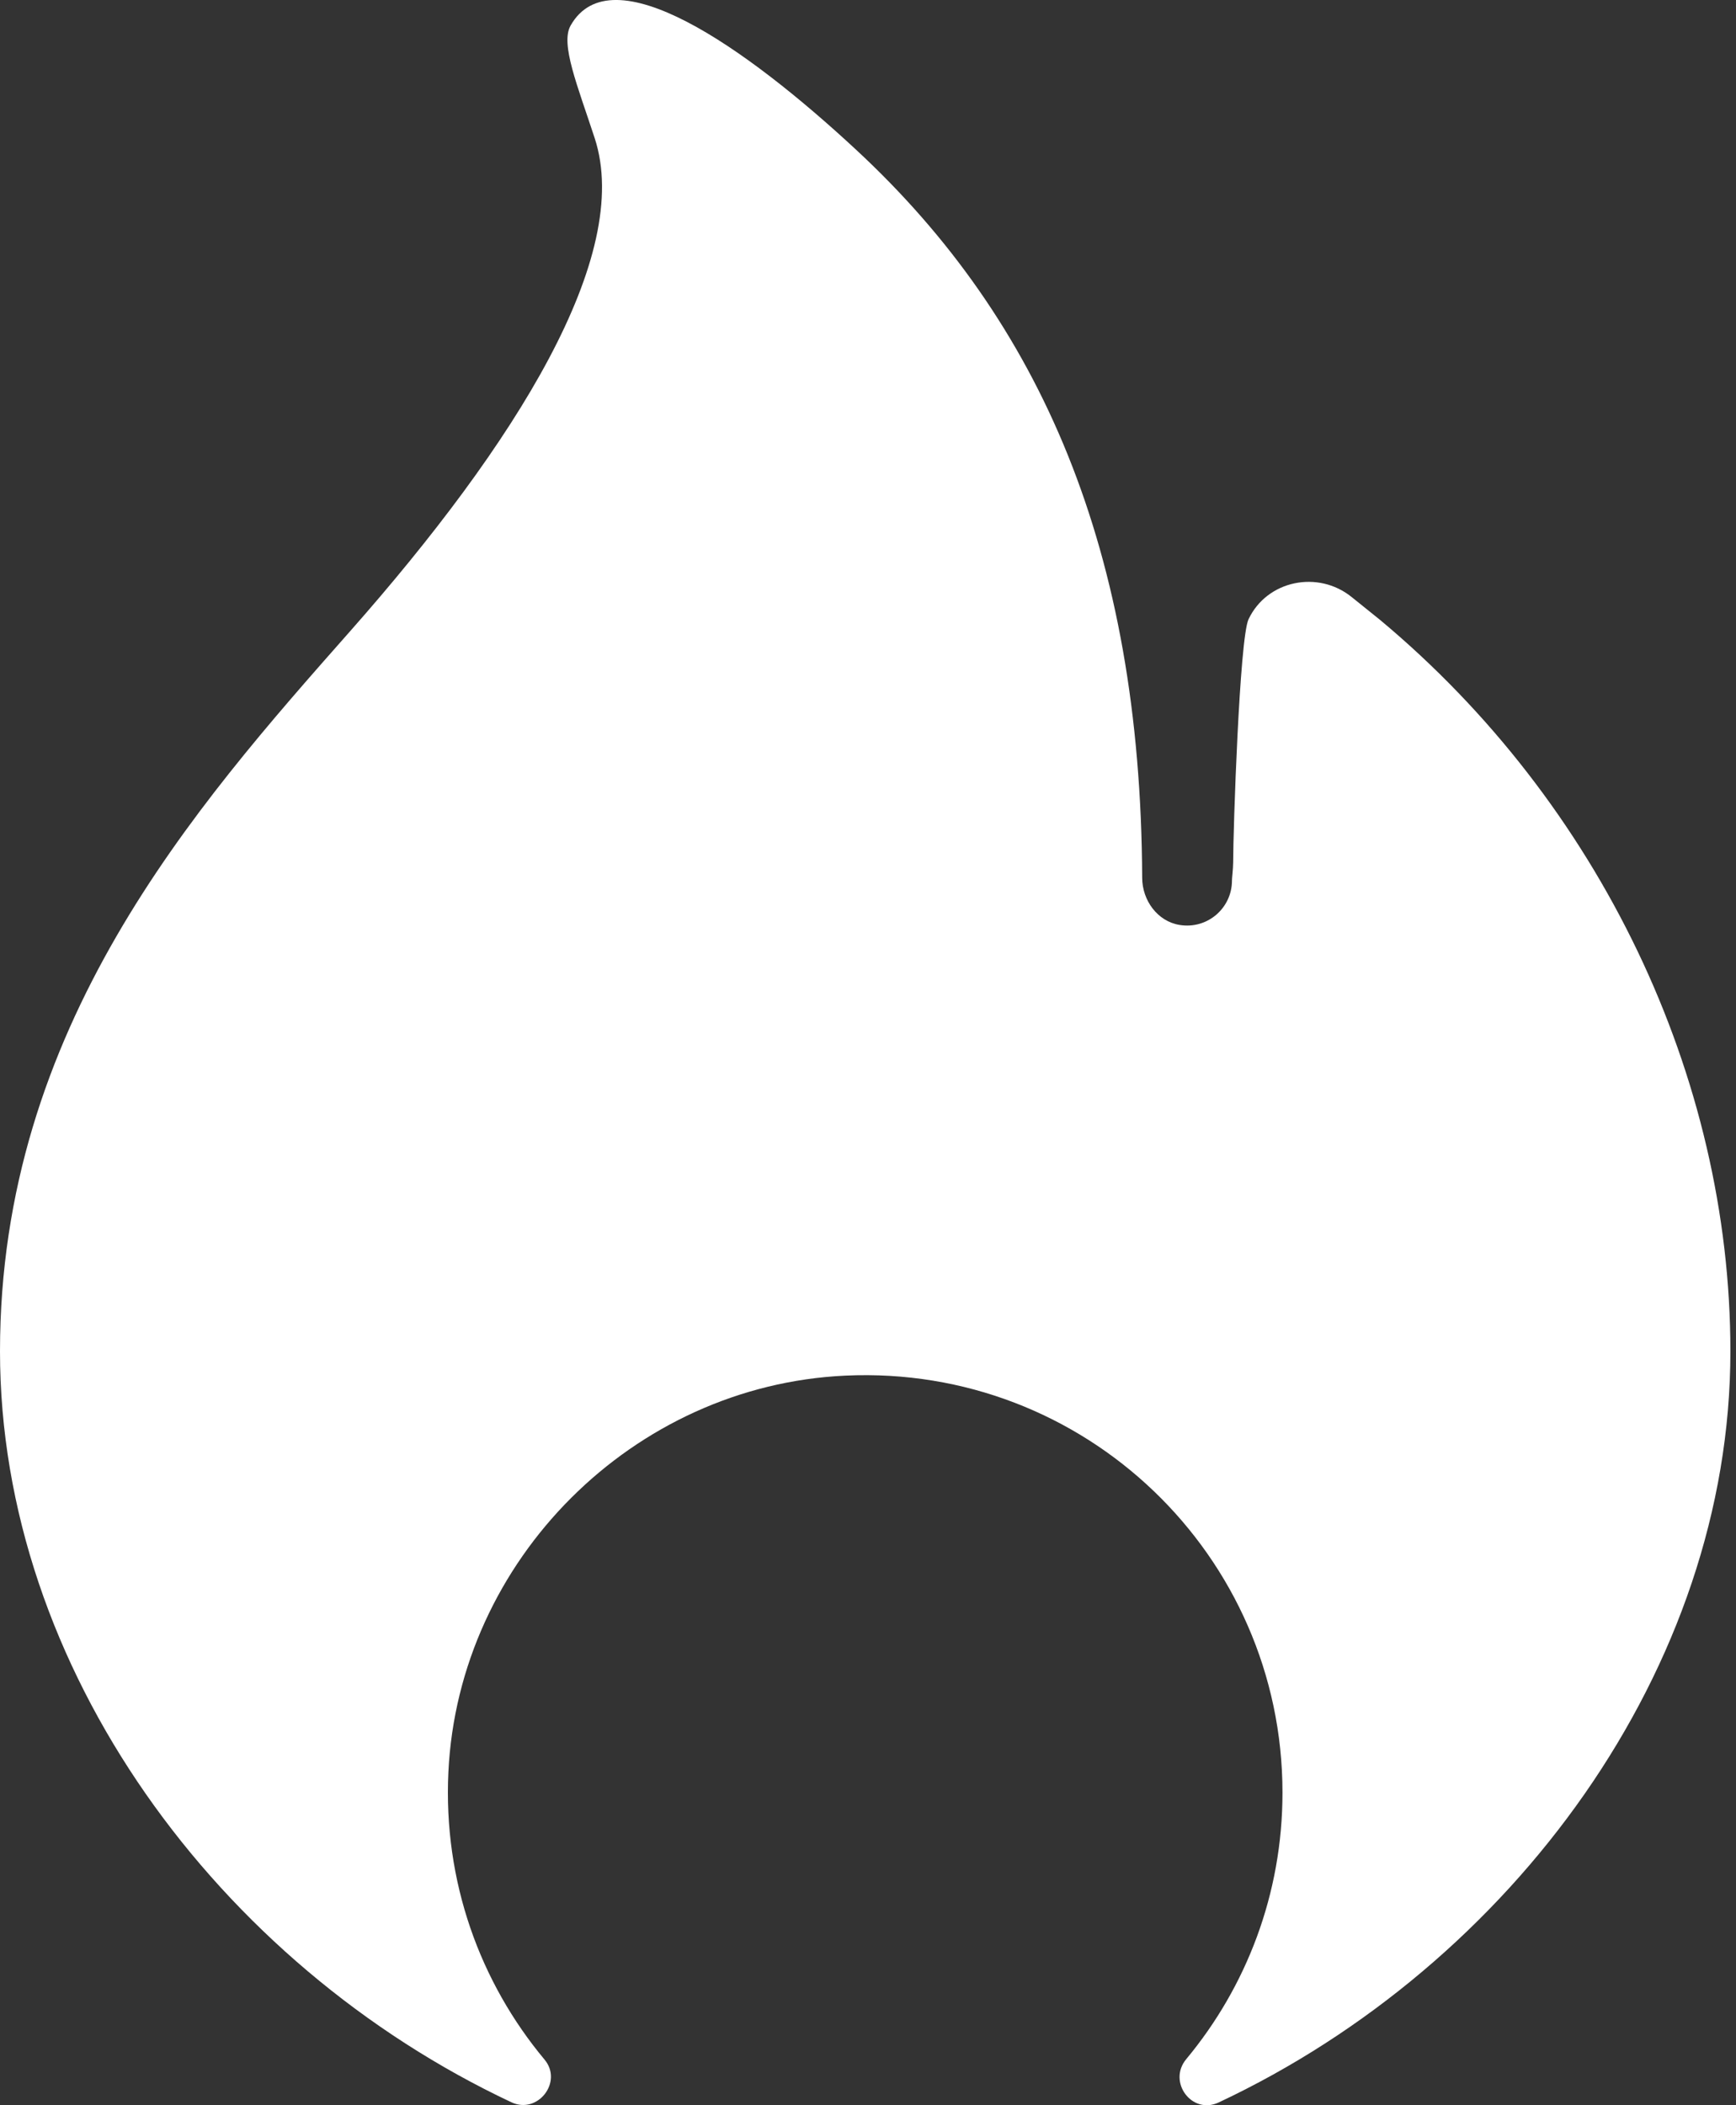 <?xml version="1.0" encoding="UTF-8"?>
<svg width="66px" height="80px" viewBox="0 0 66 80" version="1.1" xmlns="http://www.w3.org/2000/svg" xmlns:xlink="http://www.w3.org/1999/xlink">
    <rect x="0" y="0" width="66" height="80" fill="#333333" stroke="none"/>
    <!-- Generator: Sketch 54.1 (76490) - https://sketchapp.com -->
    <title>noun_Flame_129549</title>
    <desc>Created with Sketch.</desc>
    <g id="Page-1" stroke="none" stroke-width="1" fill="none" fill-rule="evenodd">
        <g id="noun_Flame_129549" transform="translate(-6, -7)">
            <rect id="Rectangle-25" x="0" y="0" width="78" height="94"></rect>
            <path d="M58.47,30.559 L57.385,29.686 C56.107,28.658 54.173,29.05 53.468,30.531 C53.125,31.251 52.883,38.54 52.883,39.768 C52.883,40.016 52.831,40.423 52.837,40.466 C52.837,41.502 51.91,42.324 50.842,42.148 C50.002,42.01 49.428,41.213 49.424,40.362 C49.37,27.896 45.561,19.203 38.57,12.711 C34.295,8.741 29.24,5.235 27.693,7.972 C27.298,8.67 27.951,10.239 28.609,12.249 C30.071,16.72 25.61,23.86 19.304,30.995 C13.377,37.702 6,46.05 6,58.349 C6,70.389 14.296,81.646 25.444,86.889 C26.444,87.359 27.411,86.115 26.703,85.267 C24.255,82.334 22.847,78.504 23.047,74.34 C23.435,66.275 30.075,59.647 38.14,59.275 C47.244,58.854 54.758,66.111 54.758,75.123 C54.758,78.975 53.383,82.503 51.099,85.249 C50.38,86.114 51.313,87.374 52.331,86.896 C63.485,81.655 71.787,70.395 71.787,58.35 C71.787,47.898 66.808,37.509 58.47,30.559 Z" id="Shape" fill="#FFFFFF" fill-rule="nonzero"></path>
        </g>
    </g>
</svg>